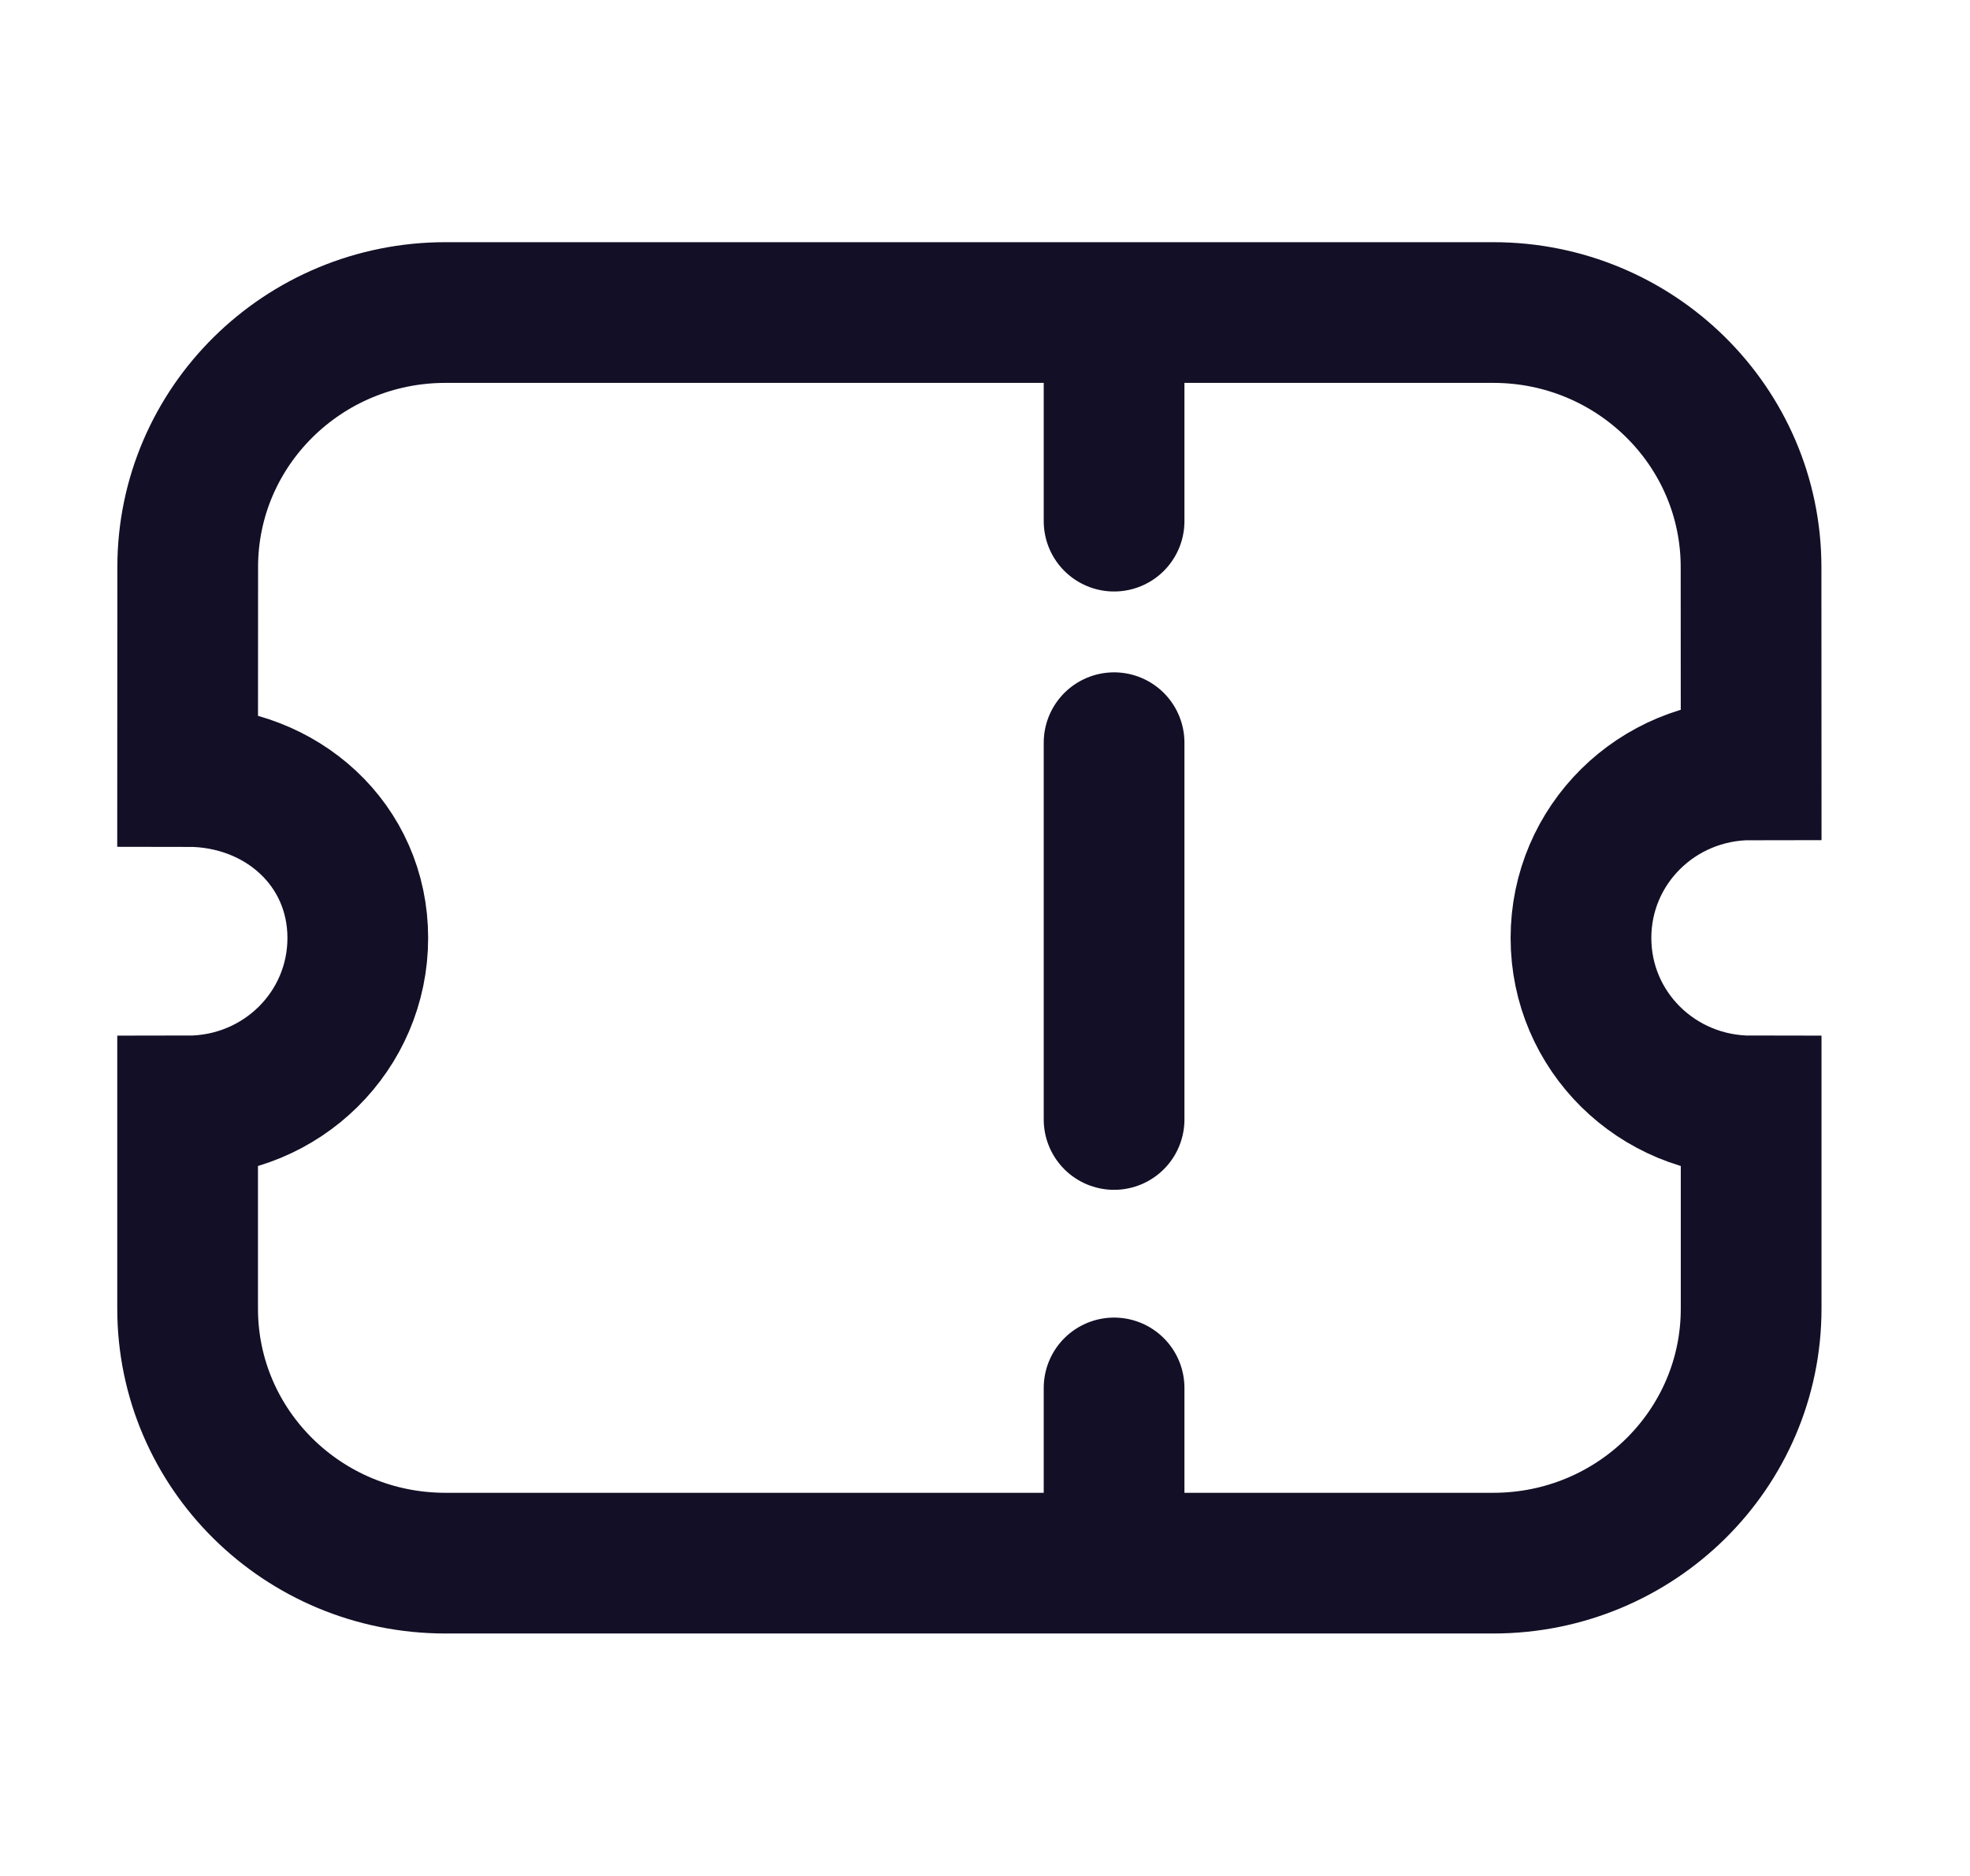 <svg width="21" height="20" viewBox="0 0 21 20" fill="none" xmlns="http://www.w3.org/2000/svg">
<path d="M11.876 3.539V5.556" stroke="#130F26" stroke-width="1.5" stroke-linecap="round" strokeLinejoin="round"/>
<path d="M11.876 14.797V16.483" stroke="#130F26" stroke-width="1.5" stroke-linecap="round" strokeLinejoin="round"/>
<path d="M11.876 11.935V7.918" stroke="#130F26" stroke-width="1.5" stroke-linecap="round" strokeLinejoin="round"/>
<path fill-rule="evenodd" clip-rule="evenodd" d="M15.918 16.665C17.437 16.665 18.667 15.451 18.667 13.951V11.791C17.662 11.791 16.853 10.992 16.853 10C16.853 9.007 17.662 8.207 18.667 8.207L18.666 6.046C18.666 4.547 17.435 3.332 15.918 3.332H4.749C3.232 3.332 2.001 4.547 2.001 6.046L2 8.278C3.005 8.278 3.814 9.007 3.814 10C3.814 10.992 3.005 11.791 2 11.791V13.951C2 15.451 3.23 16.665 4.748 16.665H15.918Z" stroke="#130F26" stroke-width="1.5" stroke-linecap="round" strokeLinejoin="round"/>
</svg>
